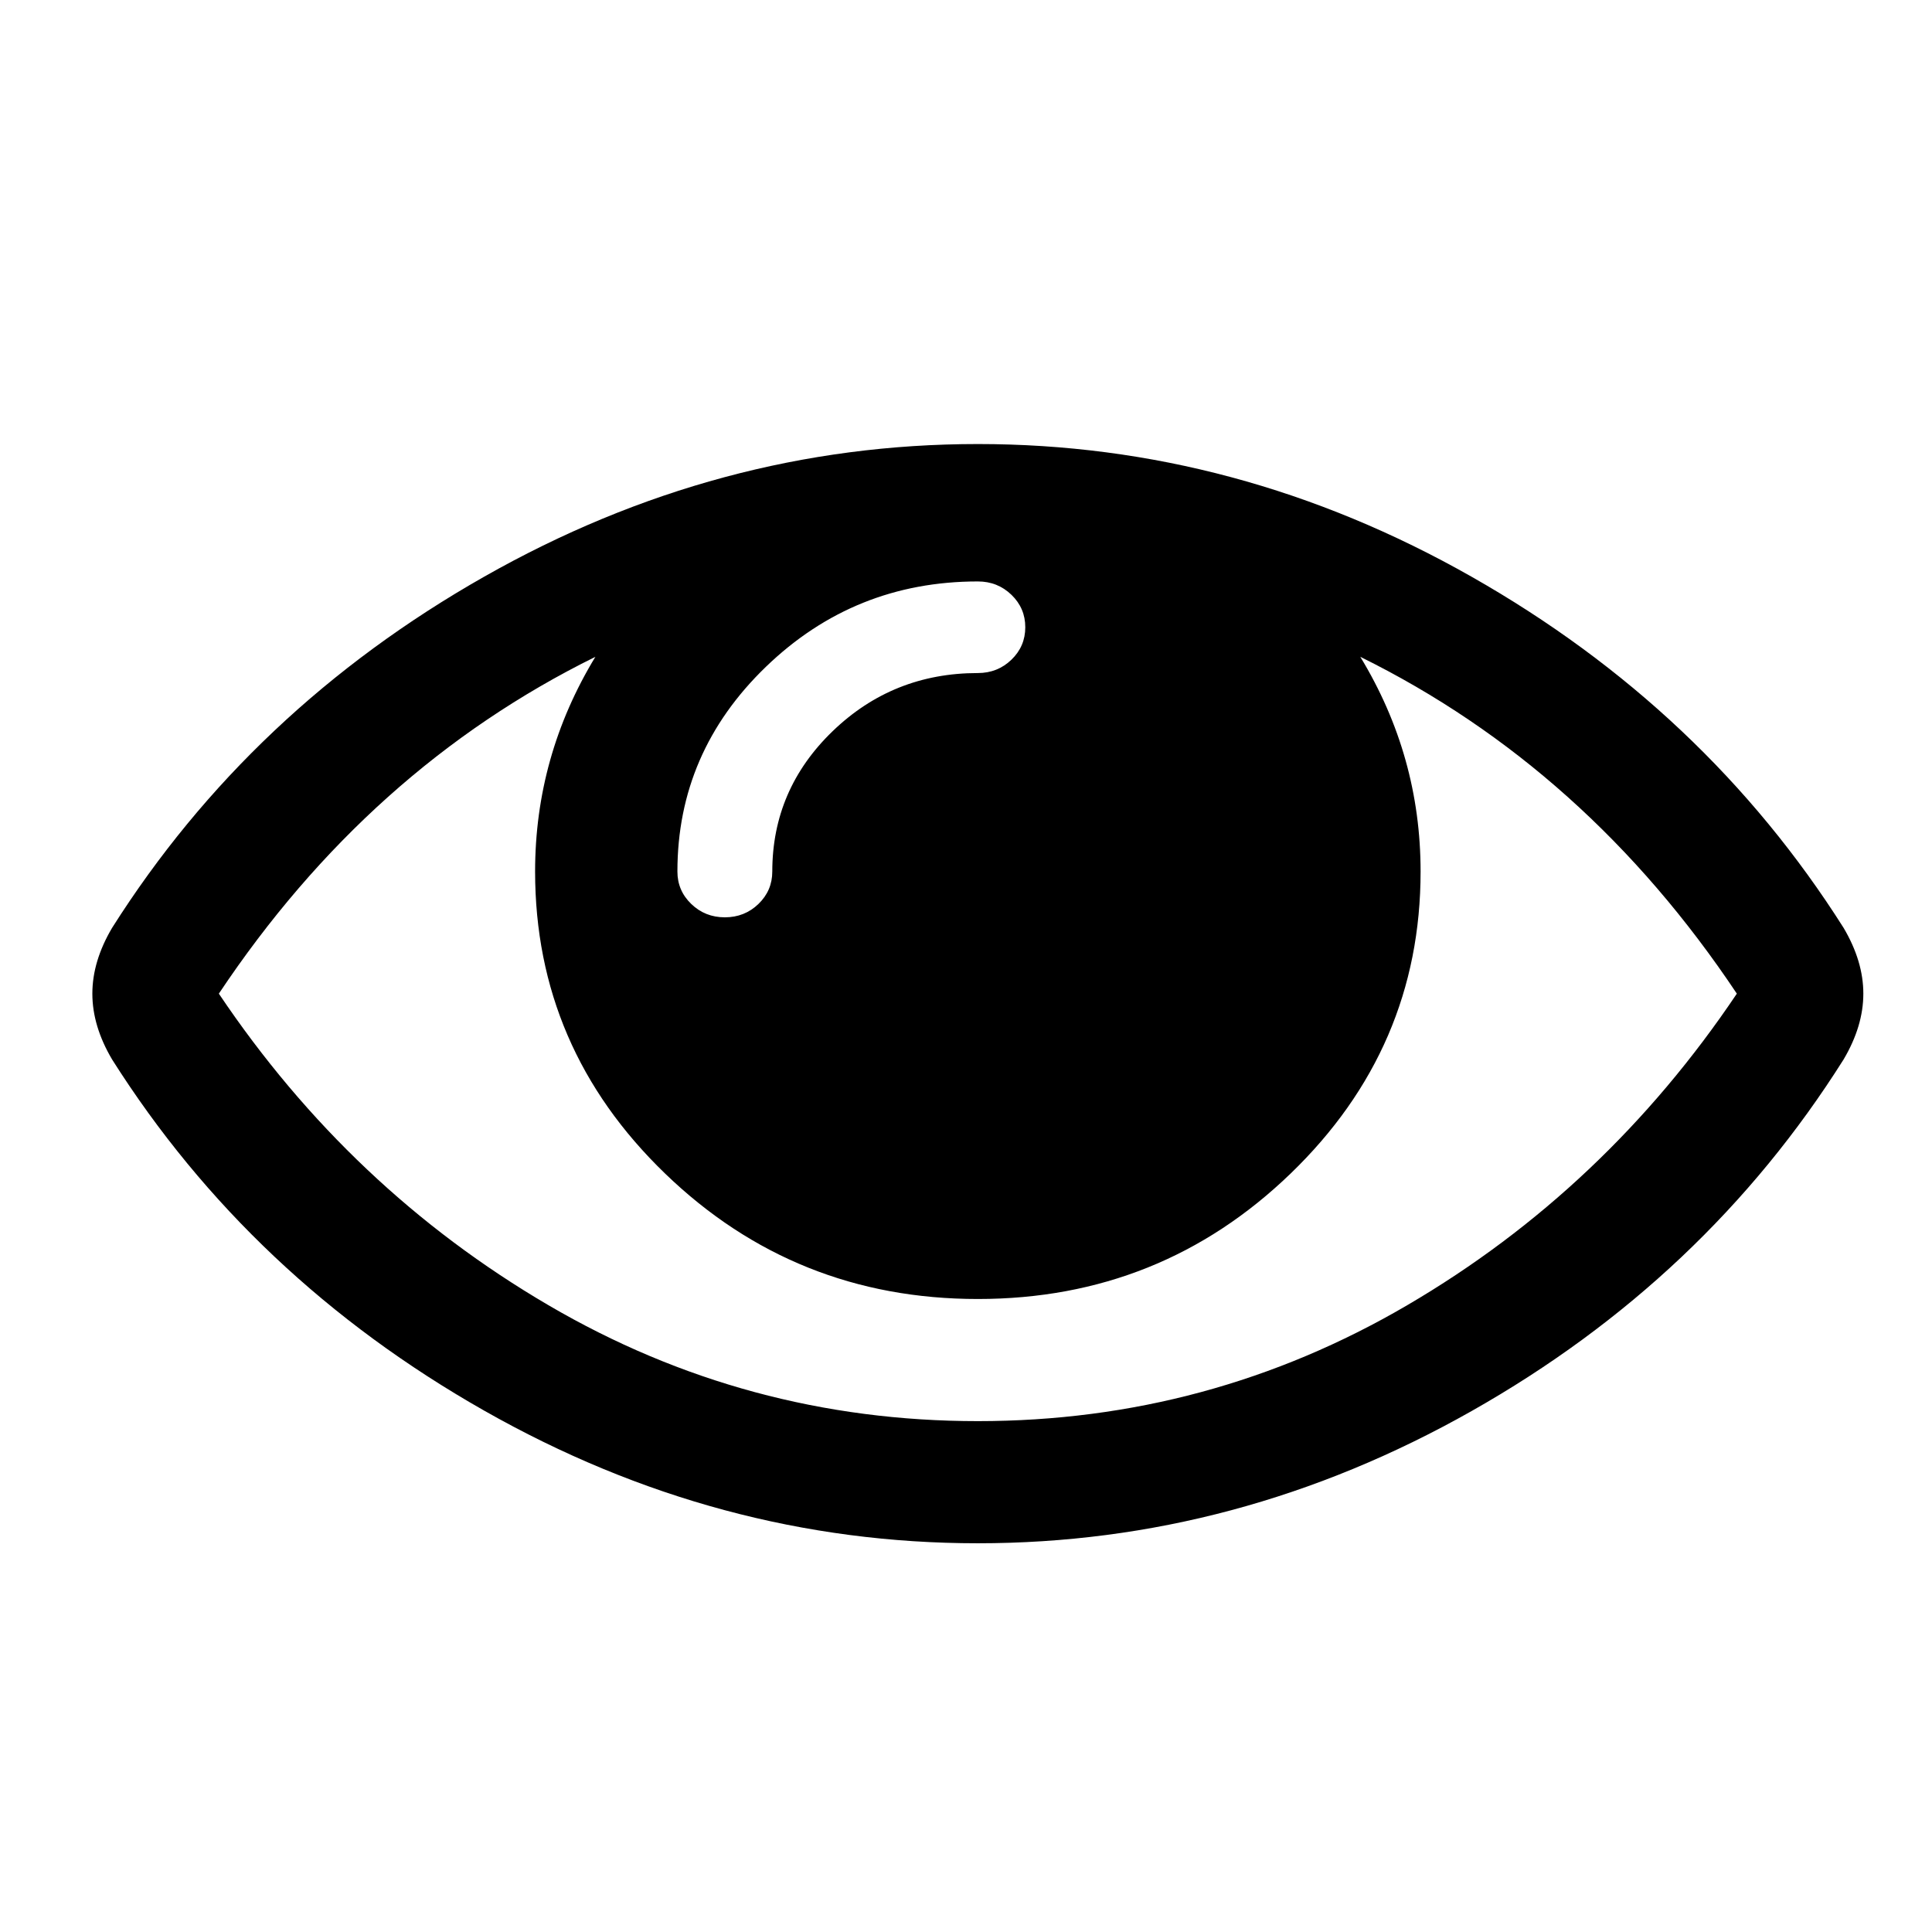 <?xml version="1.0" encoding="UTF-8" standalone="no"?>
<!-- Created with Inkscape (http://www.inkscape.org/) -->

<svg
   xmlns:osb="http://www.openswatchbook.org/uri/2009/osb"
   xmlns:dc="http://purl.org/dc/elements/1.1/"
   xmlns:cc="http://creativecommons.org/ns#"
   xmlns:rdf="http://www.w3.org/1999/02/22-rdf-syntax-ns#"
   xmlns:svg="http://www.w3.org/2000/svg"
   xmlns="http://www.w3.org/2000/svg"
   xmlns:xlink="http://www.w3.org/1999/xlink"
   xmlns:sodipodi="http://sodipodi.sourceforge.net/DTD/sodipodi-0.dtd"
   xmlns:inkscape="http://www.inkscape.org/namespaces/inkscape"
   width="15mm"
   height="15mm"
   id="svg2726"
   sodipodi:version="0.32"
   inkscape:version="0.92.1 r15371"
   sodipodi:docname="eye_black.svg"
   inkscape:output_extension="org.inkscape.output.svg.inkscape"
   version="1.1">
  <defs
     id="defs2728">
    <linearGradient
       id="linearGradient3836-0-6">
      <stop
         id="stop6019"
         offset="0"
         style="stop-color:#c4a000;stop-opacity:1;" />
      <stop
         id="stop6021"
         offset="1"
         style="stop-color:#fce94f;stop-opacity:1;" />
    </linearGradient>
    <linearGradient
       id="linearGradient5983"
       osb:paint="solid">
      <stop
         style="stop-color:#868686;stop-opacity:1;"
         offset="0"
         id="stop5981" />
    </linearGradient>
    <inkscape:perspective
       sodipodi:type="inkscape:persp3d"
       inkscape:vp_x="0 : 32 : 1"
       inkscape:vp_y="0 : 1000 : 0"
       inkscape:vp_z="64 : 32 : 1"
       inkscape:persp3d-origin="32 : 21.333333 : 1"
       id="perspective2734" />
    <linearGradient
       id="linearGradient3836-0">
      <stop
         style="stop-color:#c4a000;stop-opacity:1;"
         offset="0"
         id="stop3838-2" />
      <stop
         style="stop-color:#fce94f;stop-opacity:1;"
         offset="1"
         id="stop3840-5" />
    </linearGradient>
    <linearGradient
       id="linearGradient3836-0-6-9"
       osb:paint="gradient">
      <stop
         style="stop-color:#4f4f4f;stop-opacity:1;"
         offset="0"
         id="stop3838-2-7" />
      <stop
         style="stop-color:#fce94f;stop-opacity:1;"
         offset="1"
         id="stop3840-5-5" />
    </linearGradient>
    <linearGradient
       inkscape:collect="always"
       xlink:href="#linearGradient3869"
       id="linearGradient3875"
       x1="-45"
       y1="1044.362"
       x2="-55"
       y2="994.362"
       gradientUnits="userSpaceOnUse"
       gradientTransform="matrix(0.866,0,0,0.866,0.994,-849.123)" />
    <linearGradient
       inkscape:collect="always"
       id="linearGradient3869">
      <stop
         style="stop-color:#a40000;stop-opacity:1"
         offset="0"
         id="stop3871" />
      <stop
         style="stop-color:#ef2929;stop-opacity:1"
         offset="1"
         id="stop3873" />
    </linearGradient>
    <linearGradient
       inkscape:collect="always"
       xlink:href="#linearGradient3869"
       id="linearGradient5333"
       gradientUnits="userSpaceOnUse"
       gradientTransform="matrix(0.866,0,0,0.866,0.994,-849.123)"
       x1="-45"
       y1="1044.362"
       x2="-55"
       y2="994.362" />
  </defs>
  <sodipodi:namedview
     id="base"
     pagecolor="#ffffff"
     bordercolor="#666666"
     borderopacity="1.0"
     inkscape:pageopacity="0.0"
     inkscape:pageshadow="2"
     inkscape:zoom="4.751295"
     inkscape:cx="74.263954"
     inkscape:cy="20.915482"
     inkscape:current-layer="layer1"
     showgrid="true"
     inkscape:document-units="px"
     inkscape:grid-bbox="true"
     inkscape:window-width="2560"
     inkscape:window-height="1380"
     inkscape:window-x="0"
     inkscape:window-y="31"
     inkscape:snap-bbox="true"
     inkscape:snap-nodes="true"
     inkscape:window-maximized="1"
     units="mm"
     inkscape:snap-grids="false"
     inkscape:snap-to-guides="false">
    <inkscape:grid
       type="xygrid"
       id="grid2999"
       units="px"
       empspacing="2"
       visible="true"
       enabled="true"
       snapvisiblegridlinesonly="true"
       spacingx="1"
       spacingy="1"
       originx="0"
       originy="0" />
  </sodipodi:namedview>
  <g
     id="layer1"
     inkscape:label="Layer 1"
     inkscape:groupmode="layer"
     transform="translate(0,-7.307)"
     inkscape:highlight-color="1166771587">
    <g
       transform="matrix(0.029,0,0,-0.028,2.71,52.593)"
       id="g4"
       style="fill:#000000;fill-opacity:1">
      <path
         d="m 1664,576 q -152,236 -381,353 61,-104 61,-225 0,-185 -131.5,-316.5 Q 1081,256 896,256 711,256 579.5,387.5 448,519 448,704 448,825 509,929 280,812 128,576 261,371 461.5,249.5 662,128 896,128 1130,128 1330.5,249.5 1531,371 1664,576 Z M 944,960 q 0,20 -14,34 -14,14 -34,14 -125,0 -214.5,-89.5 Q 592,829 592,704 q 0,-20 14,-34 14,-14 34,-14 20,0 34,14 14,14 14,34 0,86 61,147 61,61 147,61 20,0 34,14 14,14 14,34 z m 848,-384 q 0,-34 -20,-69 Q 1632,277 1395.5,138.5 1159,0 896,0 633,0 396.5,139 160,278 20,507 0,542 0,576 q 0,34 20,69 140,229 376.5,368 236.5,139 499.5,139 263,0 499.5,-139 236.5,-139 376.5,-368 20,-35 20,-69 z"
         id="path6"
         inkscape:connector-curvature="0"
         style="fill:#000000;fill-opacity:1" />
    </g>
    <path
       style="fill:none;stroke:#280000;stroke-width:16;stroke-linecap:square;stroke-linejoin:miter;stroke-opacity:1"
       d="m -59.66,15.935 38.125,38.125"
       id="path3002"
       inkscape:connector-curvature="0"
       sodipodi:nodetypes="cc" />
    <path
       style="fill:none;stroke:#280000;stroke-width:16;stroke-linecap:square;stroke-linejoin:miter;stroke-opacity:1"
       d="m -21.535,15.935 -38.125,38.125"
       id="path3002-6"
       inkscape:connector-curvature="0"
       sodipodi:nodetypes="cc" />
    <path
       style="fill:none;stroke:#ef2929;stroke-width:12;stroke-linecap:square;stroke-linejoin:miter;stroke-miterlimit:4;stroke-dasharray:none;stroke-opacity:1"
       d="m -59.66,15.935 38.125,38.125"
       id="path3002-7"
       inkscape:connector-curvature="0"
       sodipodi:nodetypes="cc" />
    <path
       style="fill:none;stroke:#ef2929;stroke-width:12;stroke-linecap:square;stroke-linejoin:miter;stroke-miterlimit:4;stroke-dasharray:none;stroke-opacity:1"
       d="m -21.535,15.935 -38.125,38.125"
       id="path3002-6-5"
       inkscape:connector-curvature="0"
       sodipodi:nodetypes="cc" />
    <path
       style="fill:none;stroke:url(#linearGradient5333);stroke-width:8;stroke-linecap:square;stroke-linejoin:miter;stroke-miterlimit:4;stroke-dasharray:none;stroke-opacity:1"
       d="m -59.66,15.935 38.125,38.125"
       id="path3002-7-6"
       inkscape:connector-curvature="0"
       sodipodi:nodetypes="cc" />
    <path
       style="fill:none;stroke:url(#linearGradient3875);stroke-width:8;stroke-linecap:square;stroke-linejoin:miter;stroke-miterlimit:4;stroke-dasharray:none;stroke-opacity:1"
       d="m -21.535,15.935 -38.125,38.125"
       id="path3002-6-5-2"
       inkscape:connector-curvature="0"
       sodipodi:nodetypes="cc" />
  </g>
</svg>
